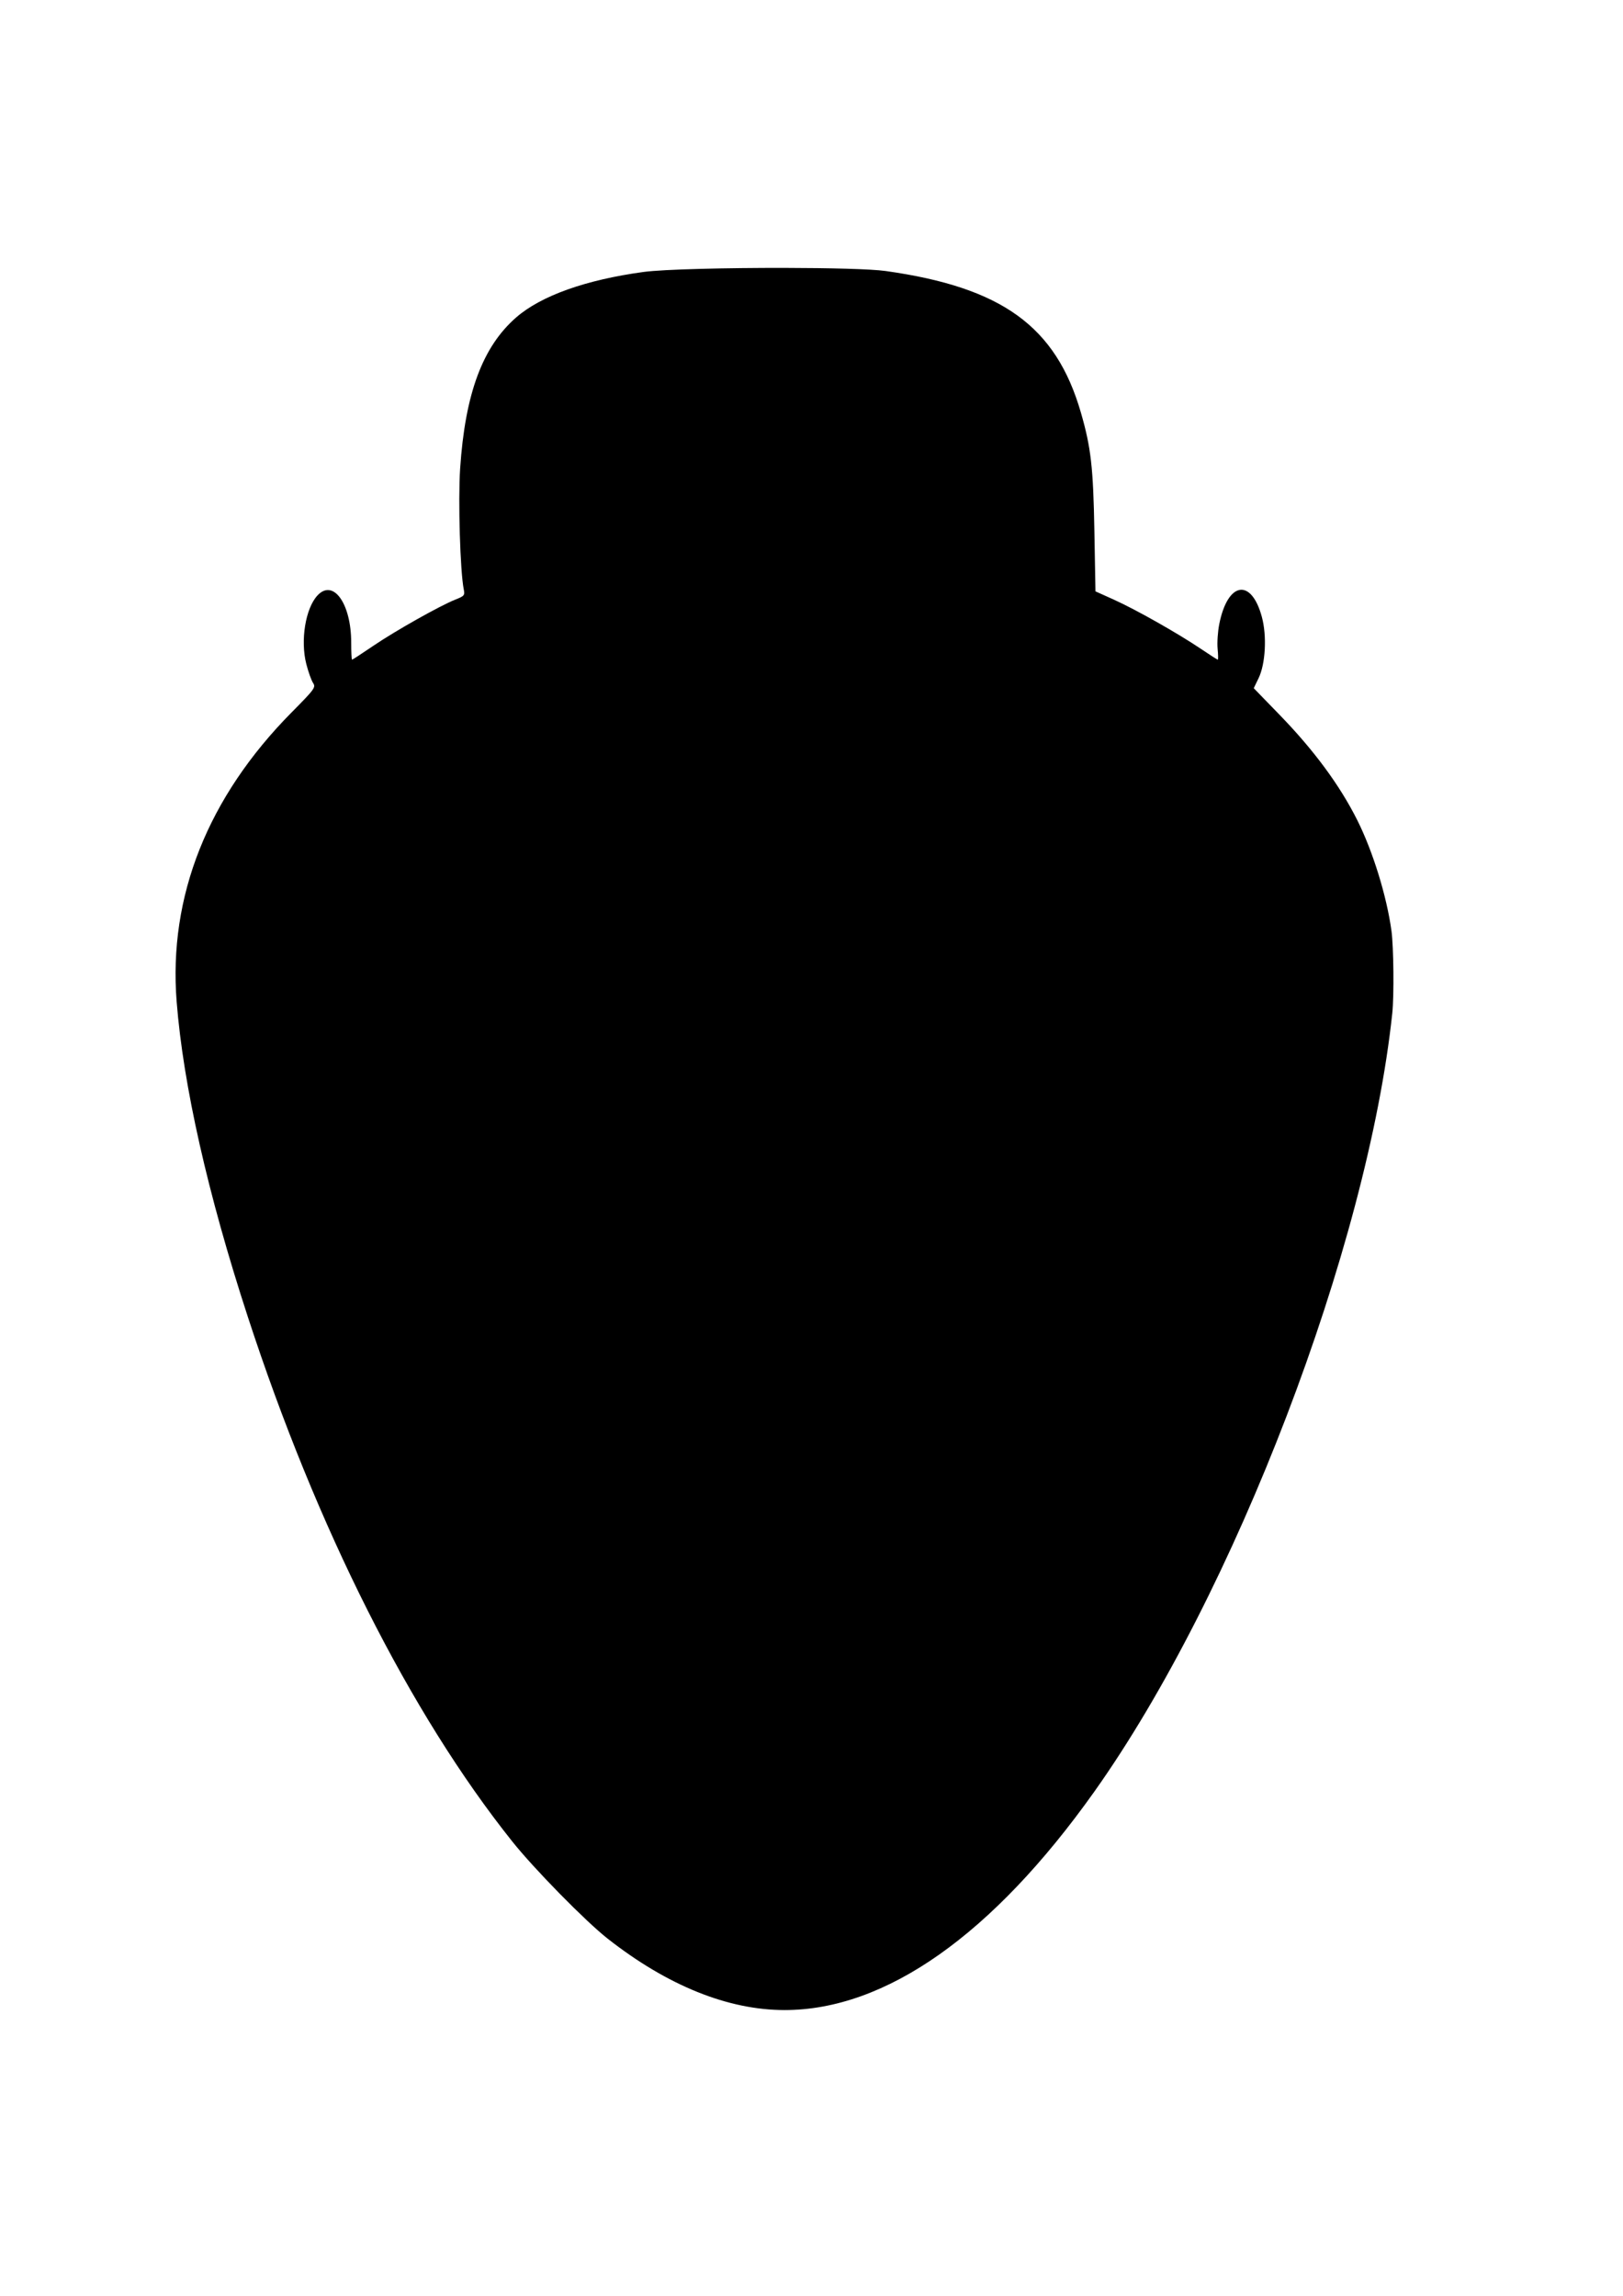 <?xml version="1.0" encoding="UTF-8" standalone="no"?>
<!-- Created with Inkscape (http://www.inkscape.org/) -->

<svg
   xmlns:dc="http://purl.org/dc/elements/1.1/"
   xmlns:cc="http://creativecommons.org/ns#"
   xmlns:rdf="http://www.w3.org/1999/02/22-rdf-syntax-ns#"
   xmlns:svg="http://www.w3.org/2000/svg"
   xmlns="http://www.w3.org/2000/svg"
   xmlns:sodipodi="http://sodipodi.sourceforge.net/DTD/sodipodi-0.dtd"
   xmlns:inkscape="http://www.inkscape.org/namespaces/inkscape"
   width="210mm"
   height="297mm"
   viewBox="0 0 744.094 1052.362"
   id="svg2"
   version="1.1"
   inkscape:version="0.91 r13725"
   sodipodi:docname="suport.svg">
  <defs
     id="defs4" />
  <sodipodi:namedview
     id="base"
     pagecolor="#ffffff"
     bordercolor="#666666"
     borderopacity="1.0"
     inkscape:pageopacity="0.0"
     inkscape:pageshadow="2"
     inkscape:zoom="0.7"
     inkscape:cx="494.95401"
     inkscape:cy="620.79472"
     inkscape:document-units="mm"
     inkscape:current-layer="layer1"
     showgrid="false"
     inkscape:window-width="1440"
     inkscape:window-height="837"
     inkscape:window-x="-4"
     inkscape:window-y="-4"
     inkscape:window-maximized="1" />
  <g
     inkscape:label="Layer 1"
     inkscape:groupmode="layer"
     id="layer1">
    <path
       style="fill:#000000"
       d="M 359.928 122.803 C 333.459 122.756 304.246 123.408 295.014 124.666 C 268.542 128.273 248.075 135.572 236.691 145.471 C 221.24 158.906 213.243 180.447 210.957 214.787 C 209.988 229.346 210.967 261.883 212.615 270.146 C 213.161 272.877 212.888 273.218 208.859 274.803 C 201.872 277.552 181.294 289.137 171.16 296.027 C 166.016 299.525 161.629 302.387 161.41 302.387 C 161.192 302.387 161.014 298.869 161.014 294.568 C 161.014 276.651 152.774 265.147 145.535 272.957 C 140.049 278.877 137.66 293.571 140.43 304.373 C 141.344 307.941 142.731 311.834 143.512 313.025 C 144.858 315.08 144.356 315.773 133.703 326.539 C 95.255 365.395 77.167 410.903 80.99 459.166 C 84.042 497.684 95.247 547.303 113.582 603.504 C 145.191 700.391 188.067 785.455 234.85 844.092 C 244.954 856.756 268.473 880.708 278.625 888.672 C 306.024 910.166 333.736 921.355 359.633 921.379 C 406.046 921.422 455.084 886.878 501.666 821.322 C 566.01 730.771 626.972 571.542 638.322 464.387 C 639.164 456.435 638.94 433.998 637.945 426.709 C 635.769 410.762 629.404 390.162 622.24 375.893 C 614.203 359.882 602.406 343.897 586.656 327.672 L 574.801 315.457 L 577.021 310.871 C 580.199 304.306 580.884 291.502 578.523 282.781 C 573.652 264.784 562.817 266.652 558.98 286.15 C 558.308 289.569 557.974 294.622 558.238 297.377 C 558.503 300.132 558.541 302.387 558.322 302.387 C 558.103 302.387 554.604 300.147 550.549 297.41 C 540.036 290.316 520.748 279.408 510.77 274.914 L 502.236 271.07 L 501.742 243.479 C 501.217 214.153 500.186 205.106 495.539 189.072 C 484.102 149.604 459.416 131.722 406.014 124.221 C 399.441 123.298 380.515 122.839 359.928 122.803 z "
       id="path4868" />
  </g>
</svg>
